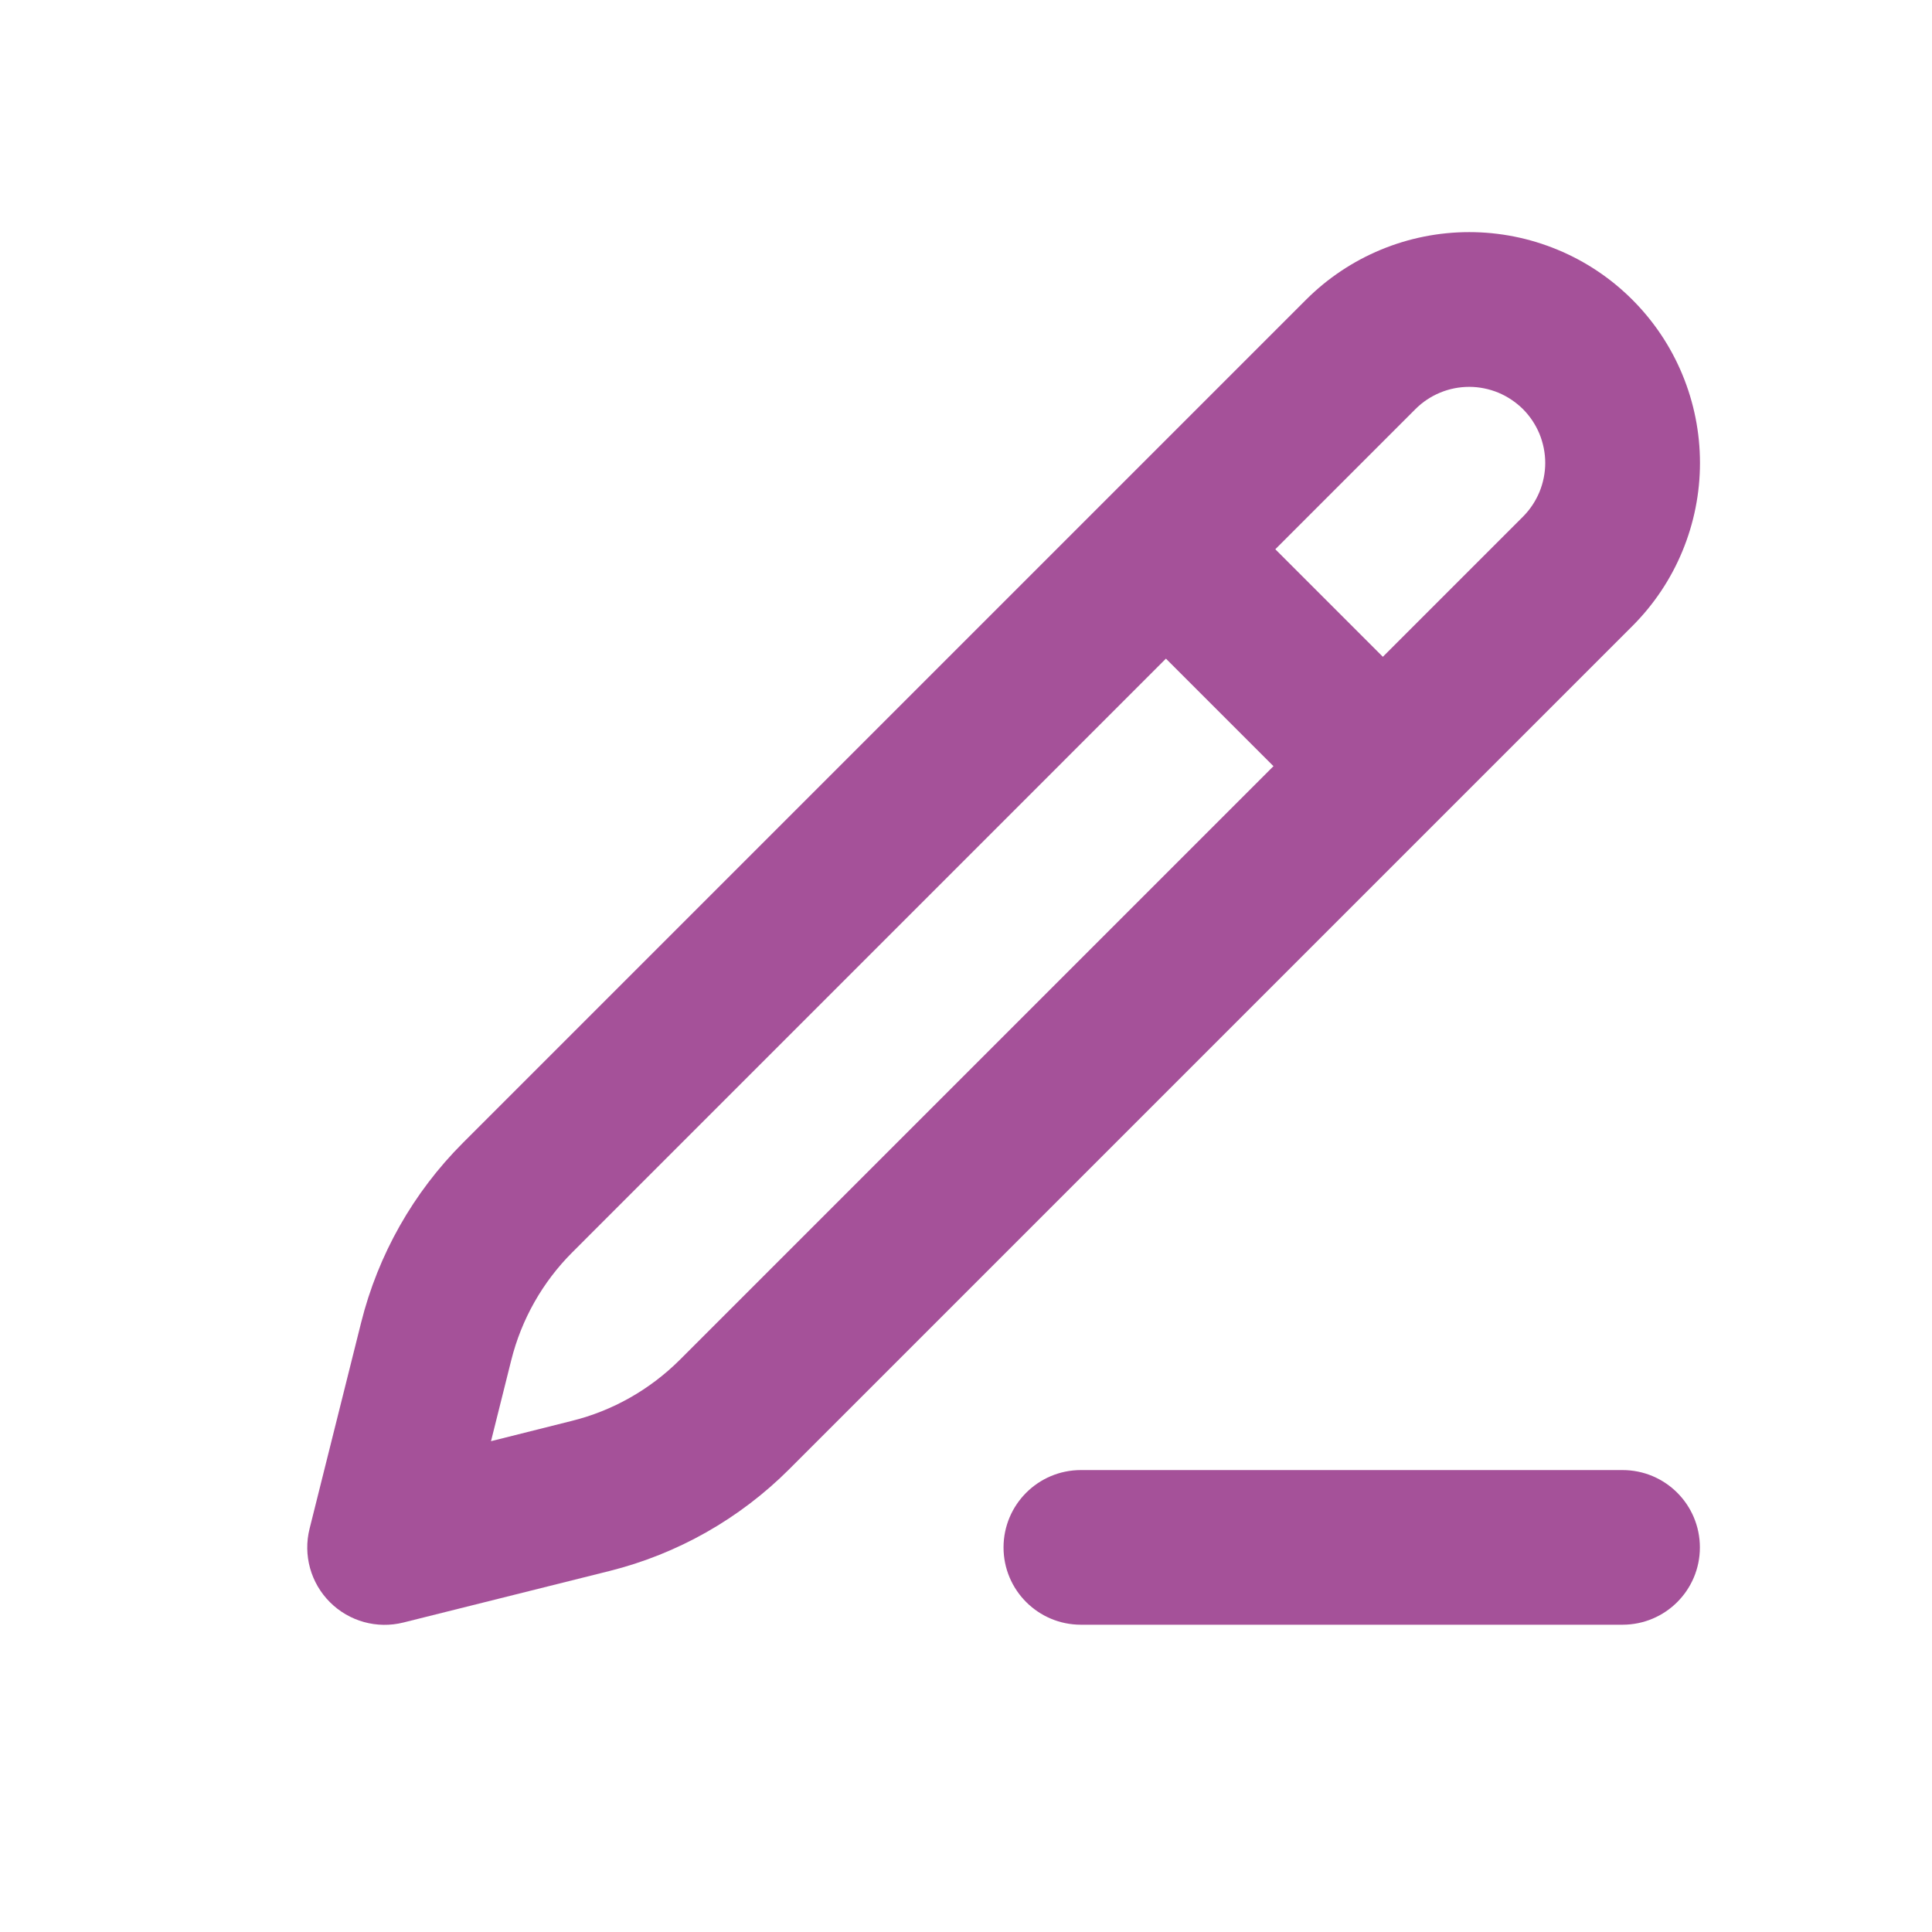 <svg width="21" height="21" viewBox="0 0 21 21" fill="none" xmlns="http://www.w3.org/2000/svg">
<path fill-rule="evenodd" clip-rule="evenodd" d="M15.97 4.205C15.75 4.205 15.54 4.292 15.385 4.447L6.22 13.613C5.897 13.936 5.668 14.341 5.557 14.785L5.337 15.665L6.217 15.444C6.66 15.334 7.065 15.104 7.389 14.781L16.554 5.616C16.631 5.539 16.691 5.448 16.733 5.348C16.774 5.248 16.796 5.14 16.796 5.032C16.796 4.923 16.774 4.816 16.733 4.715C16.691 4.615 16.631 4.524 16.554 4.447C16.477 4.371 16.386 4.31 16.286 4.268C16.186 4.227 16.078 4.205 15.97 4.205ZM14.196 3.258C14.666 2.788 15.304 2.523 15.97 2.523C16.299 2.523 16.625 2.588 16.929 2.714C17.234 2.84 17.51 3.025 17.743 3.258C17.976 3.491 18.161 3.767 18.287 4.072C18.413 4.376 18.478 4.702 18.478 5.032C18.478 5.361 18.413 5.687 18.287 5.991C18.161 6.296 17.976 6.572 17.743 6.805L8.578 15.97C8.039 16.509 7.364 16.891 6.625 17.076L4.385 17.636C4.098 17.708 3.795 17.624 3.586 17.415C3.377 17.206 3.293 16.903 3.365 16.616L3.925 14.377C4.11 13.637 4.492 12.962 5.031 12.423L14.196 3.258Z" fill="#A55199"/>
<path fill-rule="evenodd" clip-rule="evenodd" d="M14.519 9.005L11.996 6.482L13.185 5.293L15.708 7.816L14.519 9.005Z" fill="#A55199"/>
<path fill-rule="evenodd" clip-rule="evenodd" d="M10.908 16.82C10.908 16.355 11.285 15.979 11.749 15.979L17.636 15.979C18.101 15.979 18.477 16.355 18.477 16.82C18.477 17.284 18.101 17.66 17.636 17.66L11.749 17.66C11.285 17.66 10.908 17.284 10.908 16.82Z" fill="#A55199"/>
</svg>
